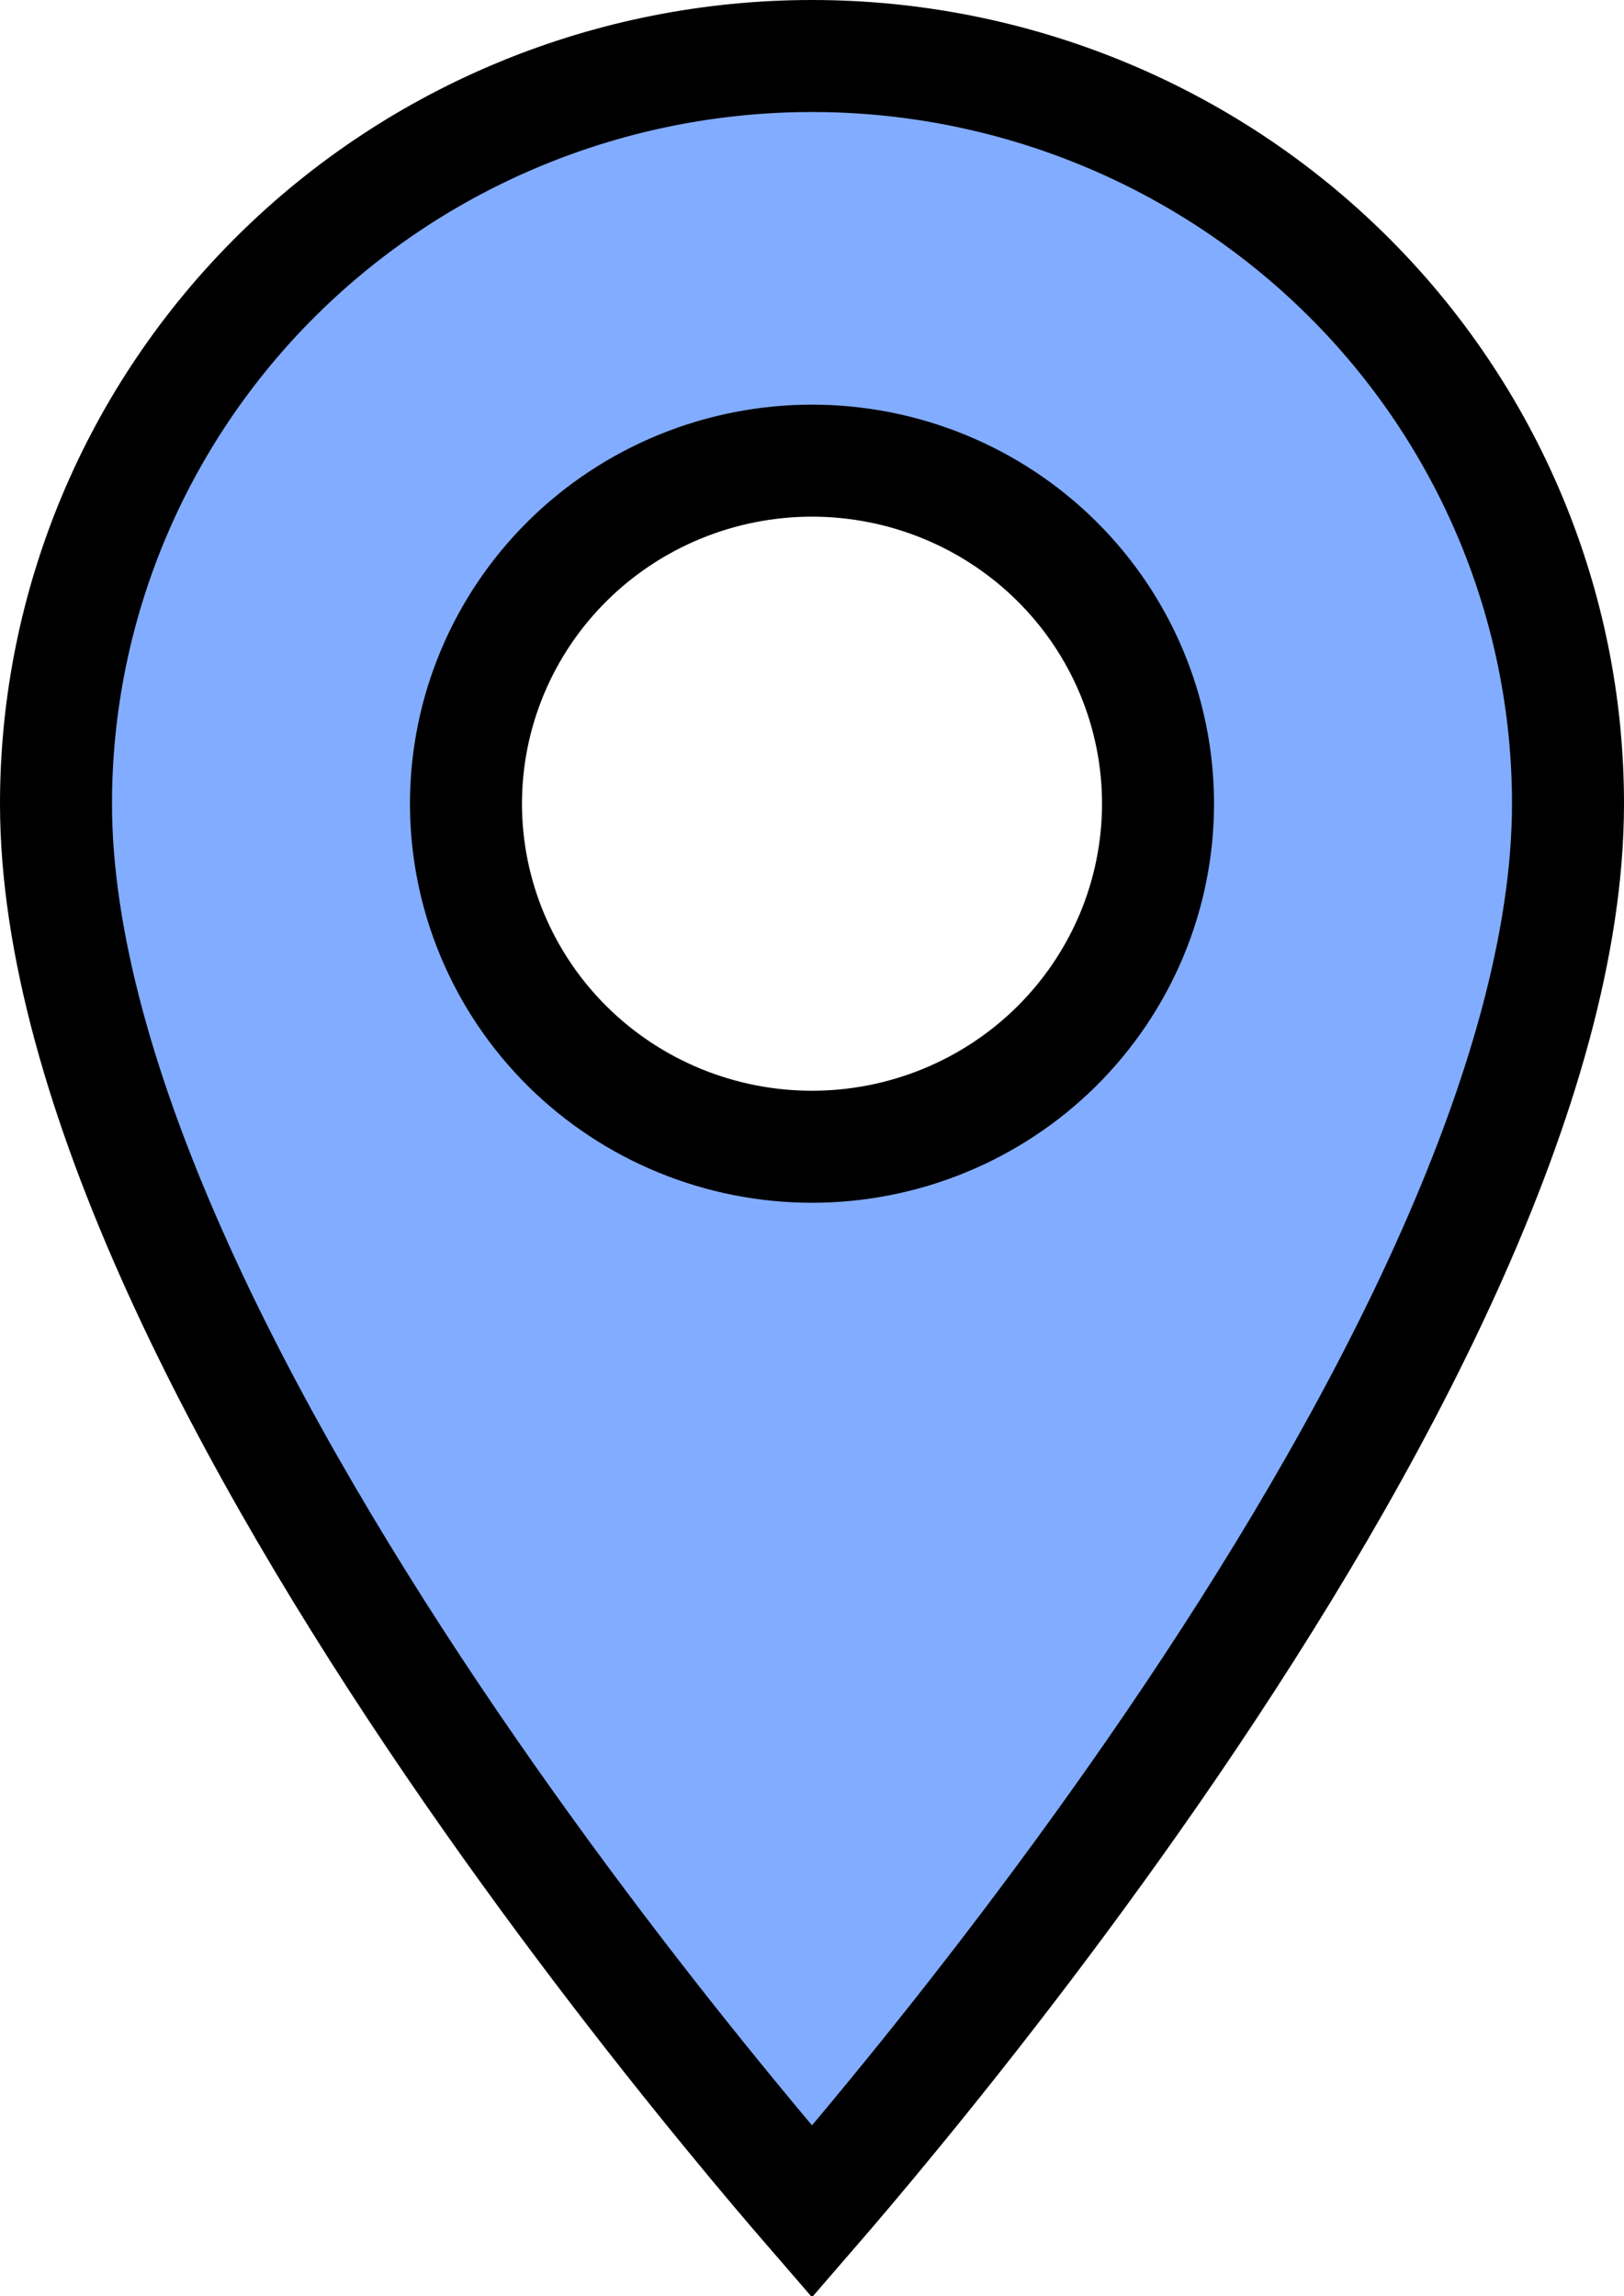 <svg width="29" height="41" viewBox="0 0 29 41" fill="none" xmlns="http://www.w3.org/2000/svg">
<path d="M10.135 18.685C11.294 19.832 12.865 20.475 14.5 20.475C15.31 20.475 16.112 20.317 16.861 20.01C17.61 19.703 18.291 19.253 18.865 18.685C19.439 18.116 19.895 17.441 20.207 16.697C20.518 15.954 20.679 15.156 20.679 14.35C20.679 12.722 20.025 11.163 18.865 10.015C17.706 8.868 16.135 8.225 14.5 8.225C12.865 8.225 11.294 8.868 10.135 10.015C8.975 11.163 8.321 12.722 8.321 14.35C8.321 15.978 8.975 17.537 10.135 18.685ZM14.5 39.489C14.119 39.049 13.608 38.448 13.008 37.715C11.661 36.074 9.868 33.775 8.076 31.148C6.283 28.517 4.504 25.574 3.177 22.642C1.843 19.697 1 16.836 1 14.35C1 10.813 2.42 7.418 4.95 4.914C7.481 2.409 10.916 1 14.5 1C18.084 1 21.519 2.409 24.05 4.914C26.58 7.418 28 10.813 28 14.35C28 16.836 27.157 19.697 25.823 22.642C24.496 25.574 22.717 28.517 20.924 31.148C19.132 33.775 17.339 36.074 15.992 37.715C15.392 38.448 14.881 39.049 14.5 39.489Z" fill="#82ACFF" stroke="black" stroke-width="2"/>
</svg>
